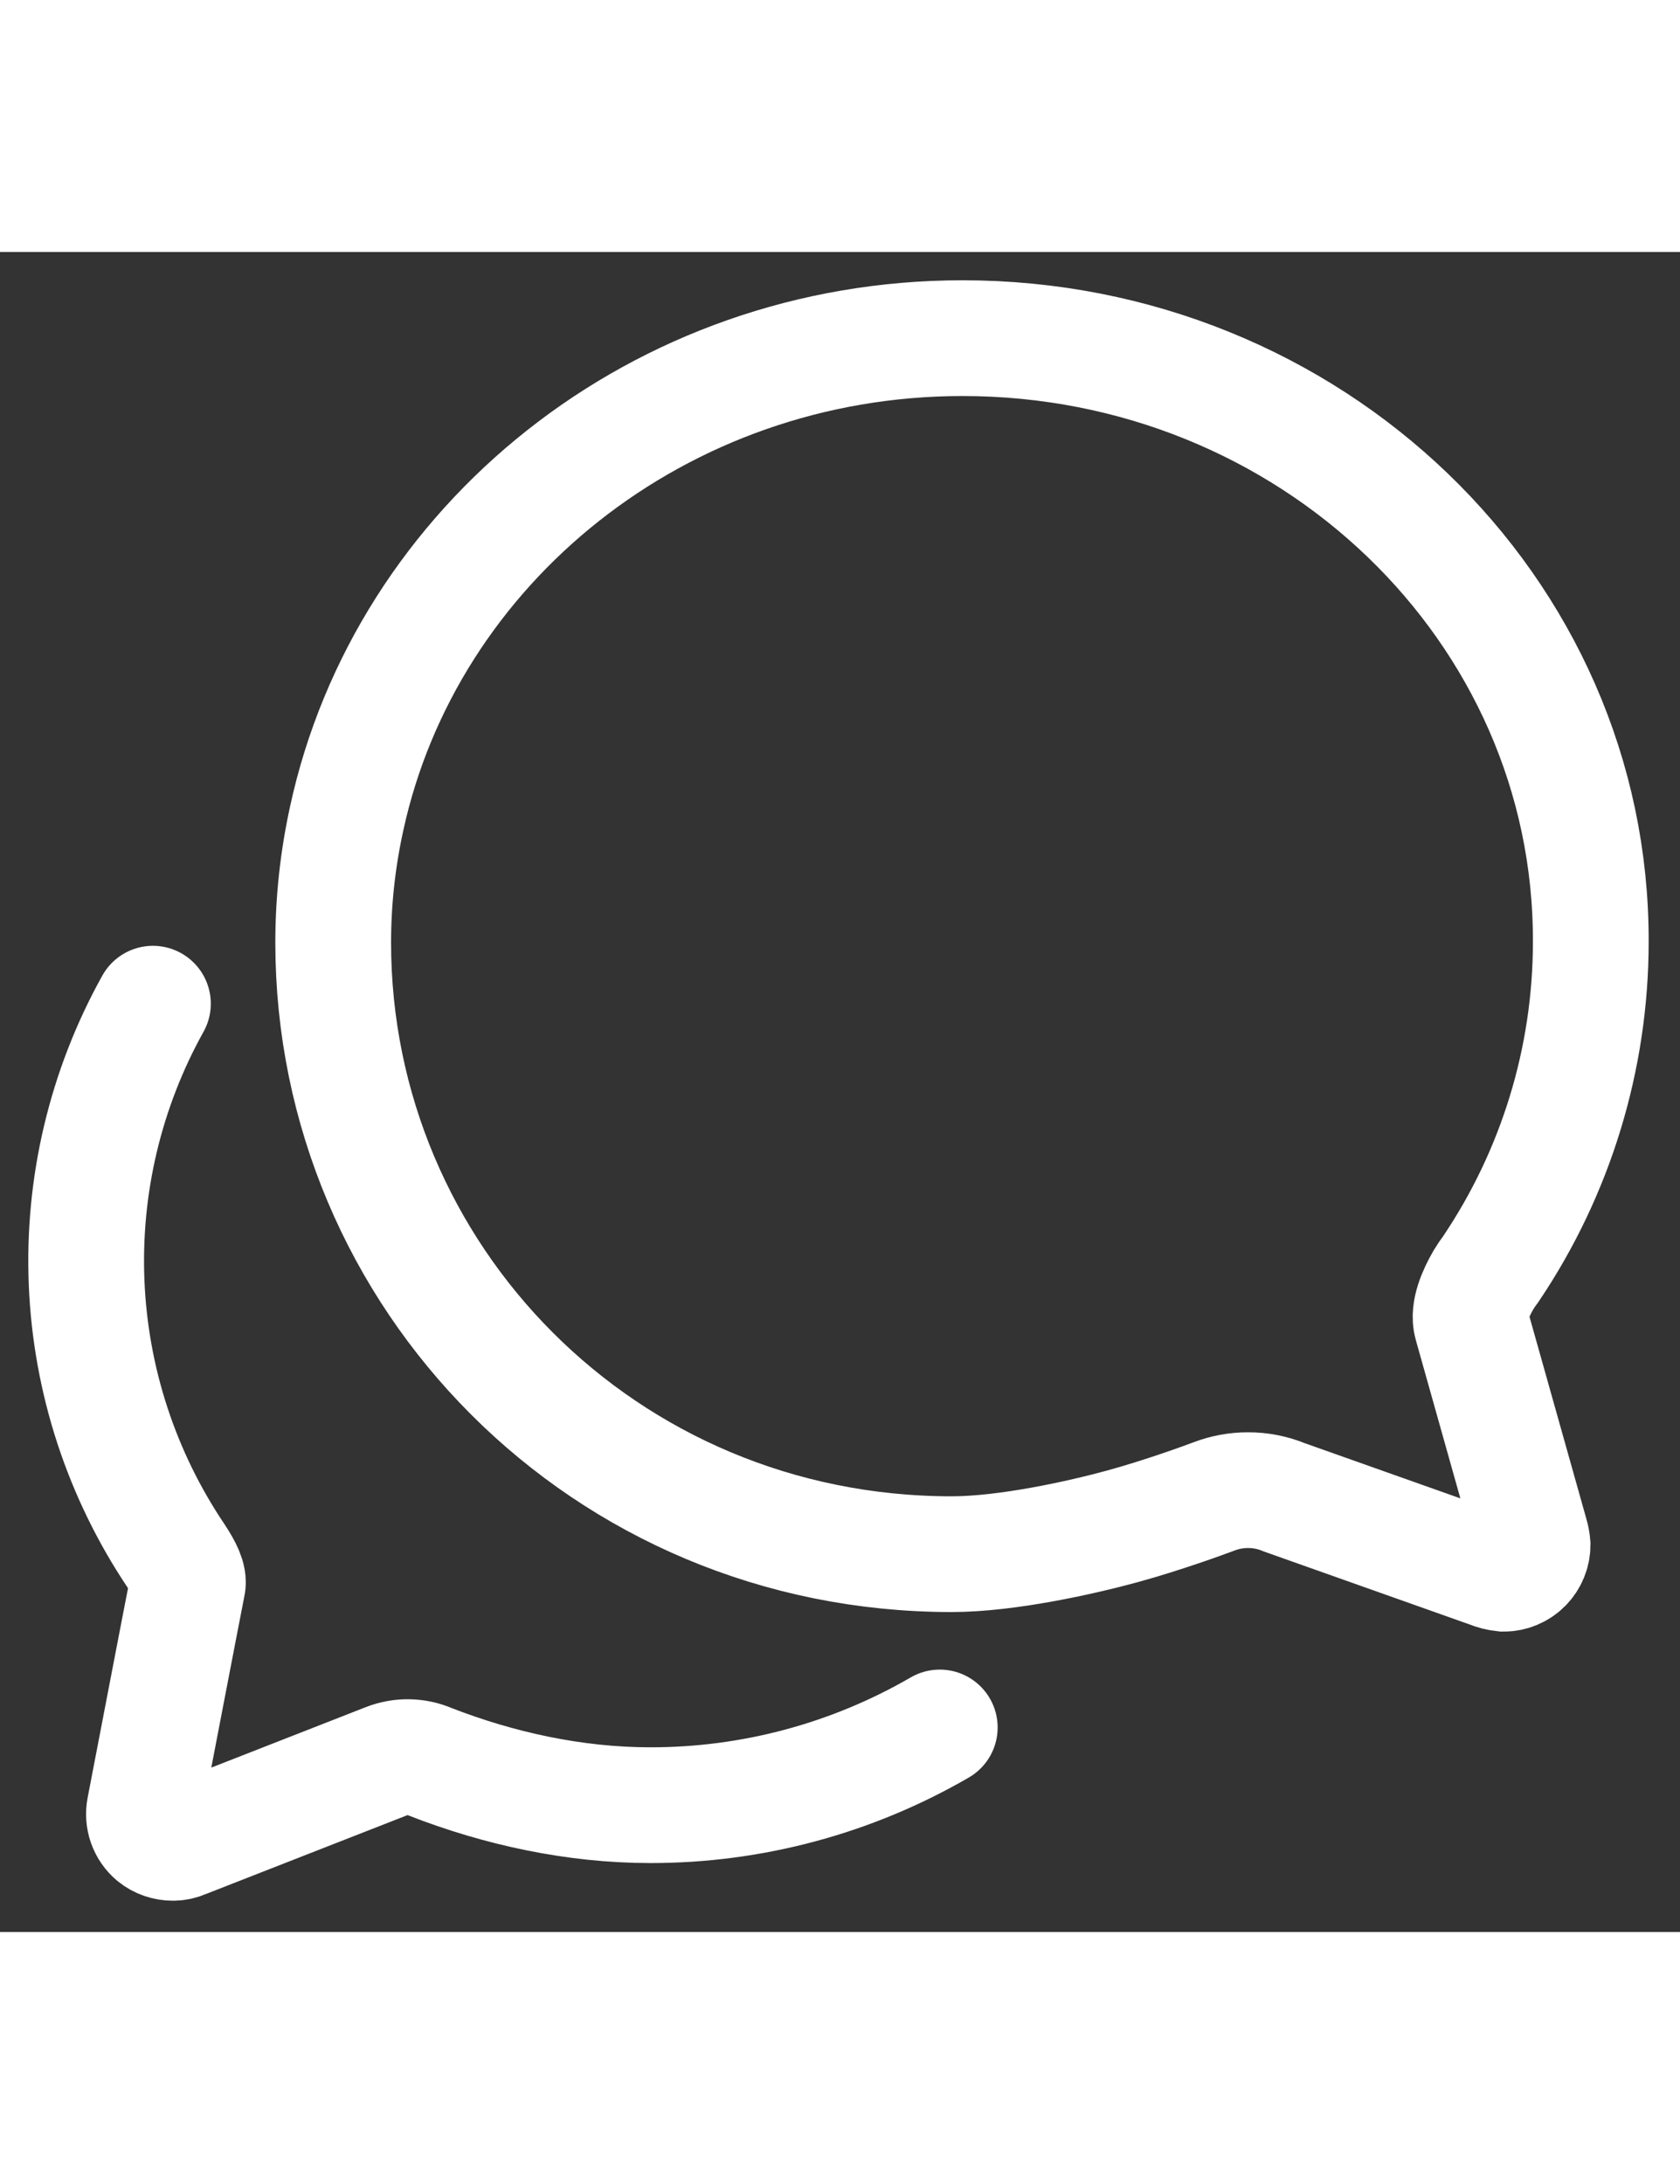 <svg width="30" height="39" viewBox="0 0 39 39" fill="none" xmlns="http://www.w3.org/2000/svg">
<rect x="0" y="0" width="39" height="39" fill="#333333" stroke="none"/>
<path d="M34.159 24.889C34.075 24.587 34.26 24.167 34.436 23.864C34.49 23.775 34.548 23.688 34.612 23.604C36.12 21.363 36.927 18.724 36.929 16.022C36.955 8.281 30.422 2 22.345 2C15.3 2 9.423 6.794 8.046 13.159C7.84 14.102 7.735 15.065 7.735 16.031C7.735 23.781 14.015 30.229 22.093 30.229C23.378 30.229 25.107 29.843 26.056 29.583C27.005 29.322 27.945 28.978 28.189 28.886C28.438 28.791 28.703 28.743 28.97 28.743C29.261 28.742 29.549 28.799 29.818 28.911L34.578 30.599C34.683 30.643 34.793 30.671 34.906 30.683C35.084 30.683 35.255 30.612 35.381 30.486C35.507 30.36 35.578 30.189 35.578 30.011C35.572 29.934 35.558 29.858 35.536 29.784L34.159 24.889Z" stroke="white" stroke-width="2.687" stroke-miterlimit="10" stroke-linecap="round"/>
<path d="M3.55 17.45C2.449 19.428 1.916 21.673 2.011 23.935C2.105 26.197 2.824 28.389 4.087 30.269C4.281 30.562 4.39 30.788 4.356 30.94C4.323 31.092 3.354 36.135 3.354 36.135C3.331 36.253 3.34 36.375 3.38 36.489C3.42 36.602 3.49 36.703 3.582 36.78C3.705 36.878 3.858 36.931 4.015 36.93C4.099 36.93 4.182 36.913 4.26 36.879L8.979 35.032C9.304 34.904 9.666 34.91 9.987 35.049C11.577 35.669 13.335 36.056 15.094 36.056C17.455 36.059 19.774 35.436 21.816 34.252" stroke="white" stroke-width="2.687" stroke-miterlimit="10" stroke-linecap="round"/>
</svg>
